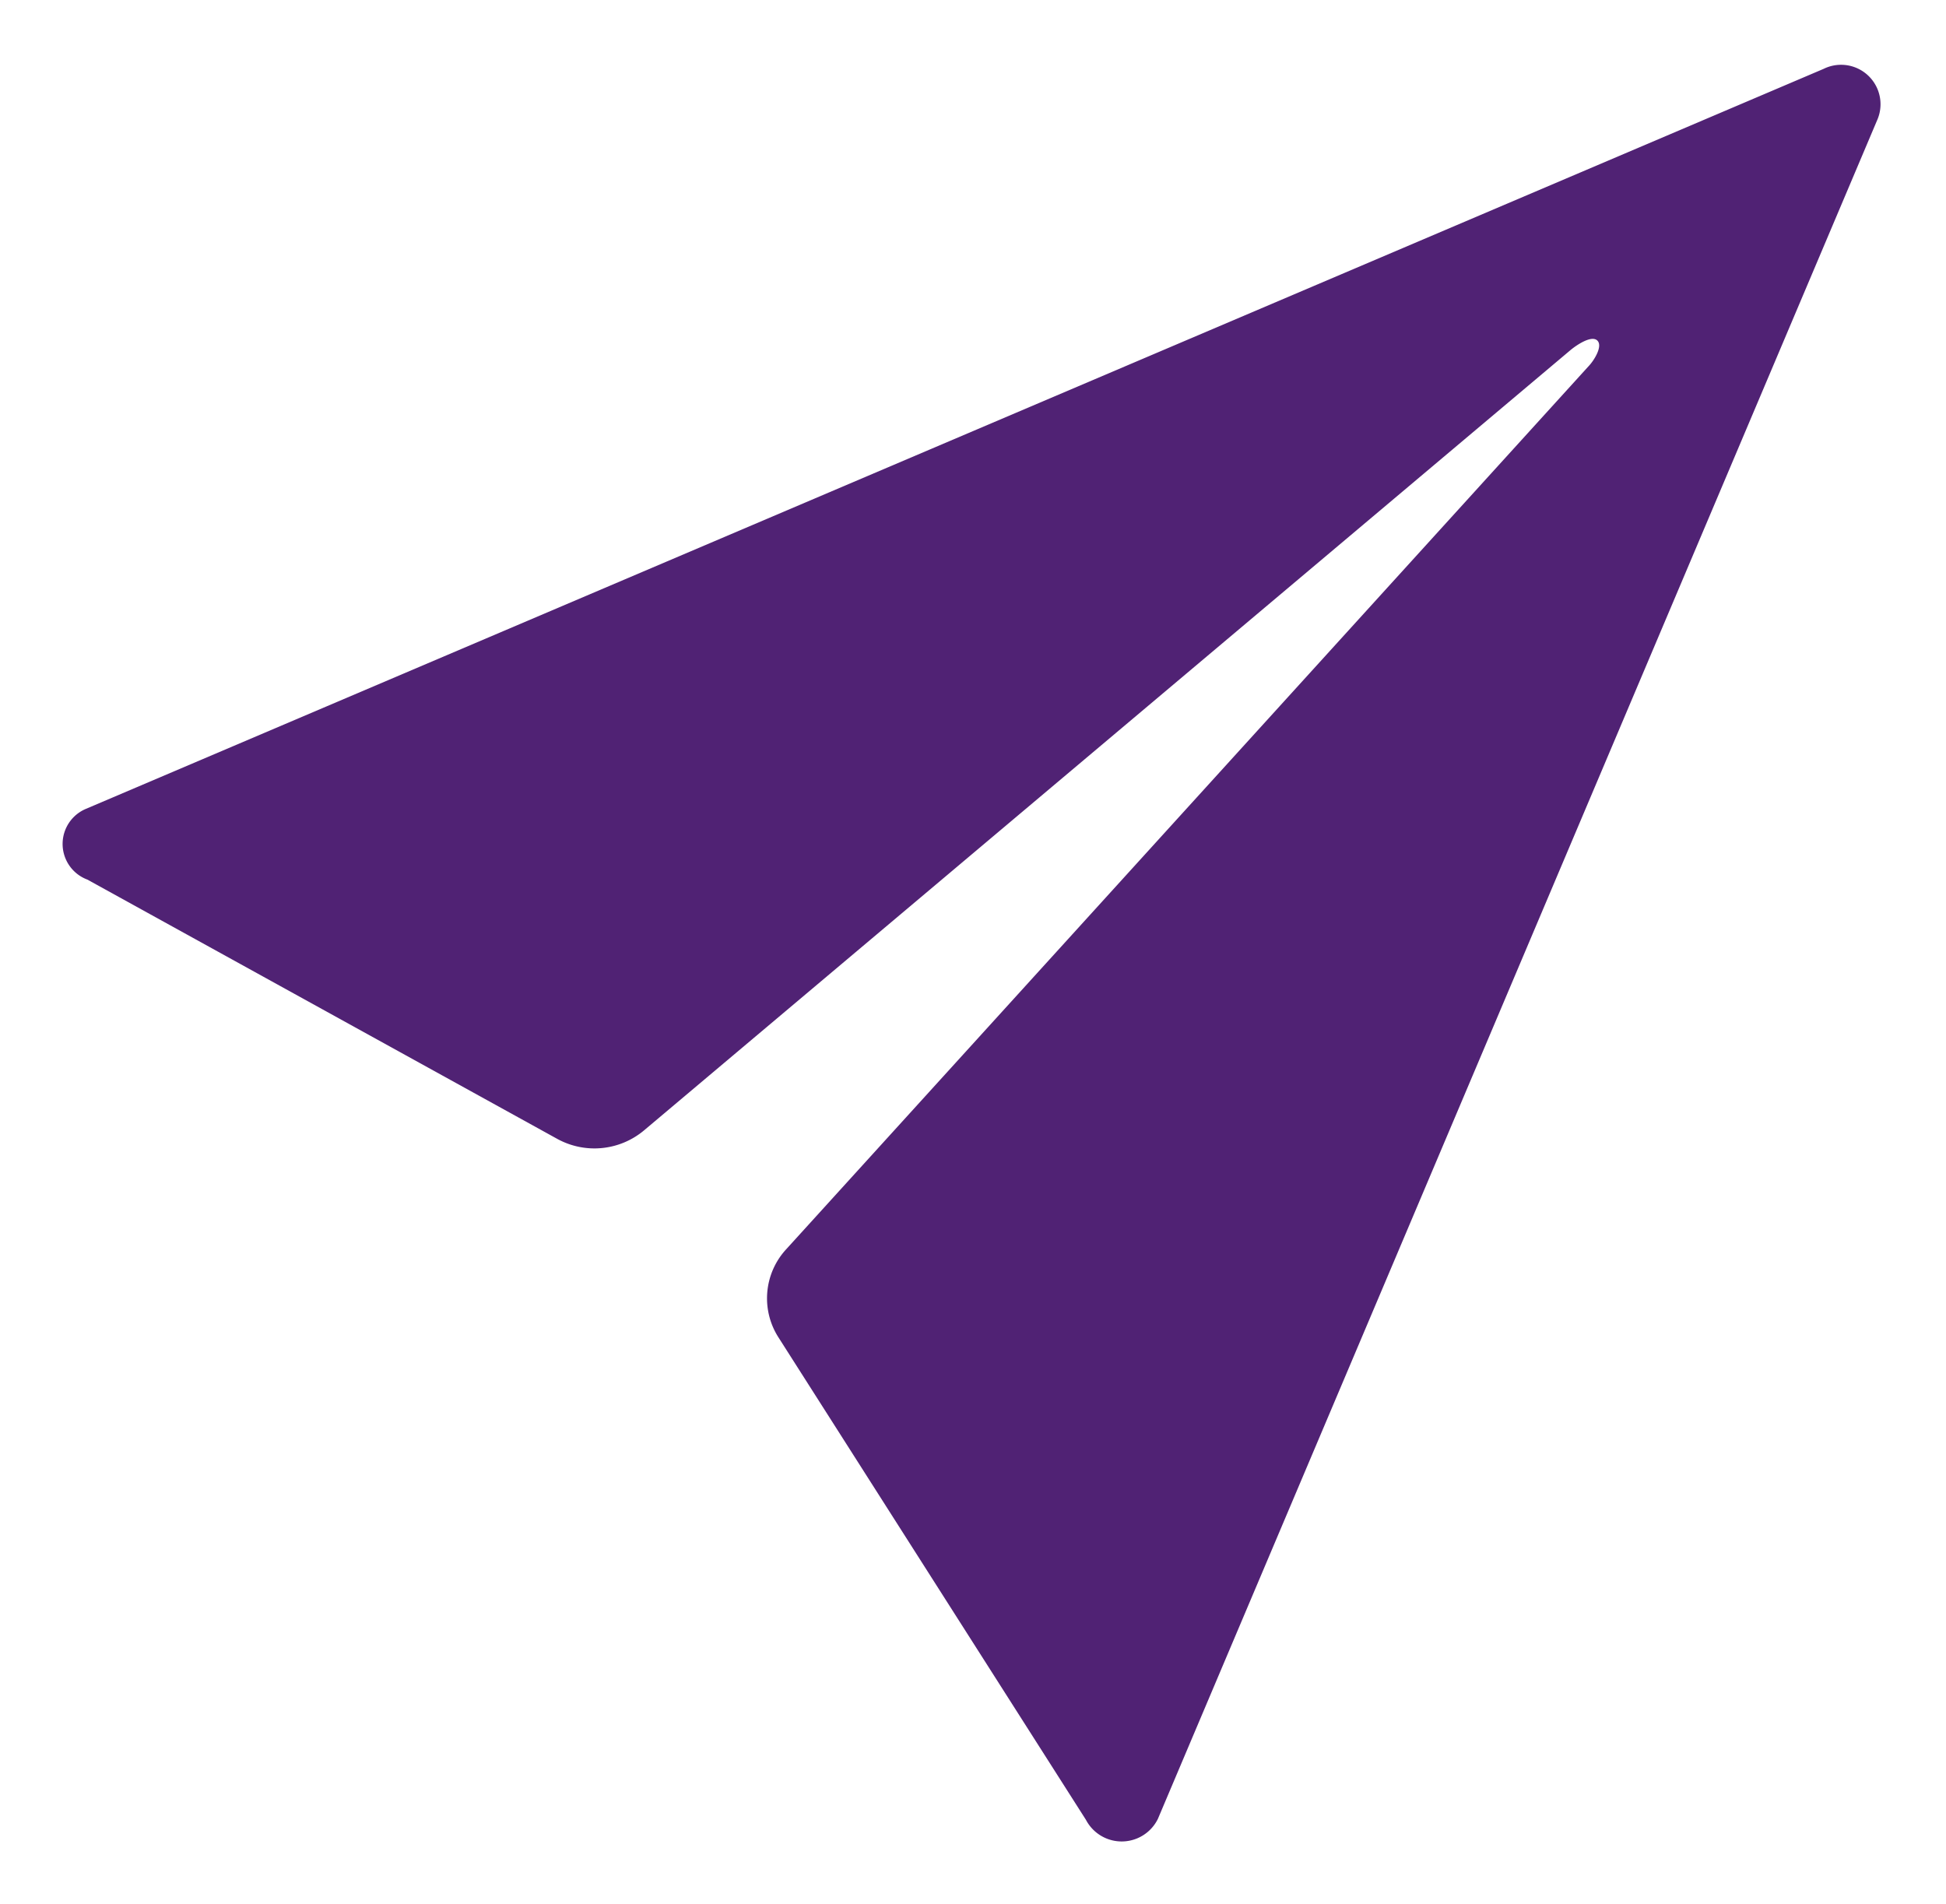 <svg xmlns="http://www.w3.org/2000/svg" width="15.343" height="15.009" viewBox="0 0 15.343 15.009">
  <g id="ios-send" transform="translate(0.499 0.511)">
    <path id="Path" d="M13.878.031.178,5.865a.3.3,0,0,0,.011.558L3.895,8.468A.609.609,0,0,0,4.578,8.4l7.307-6.154c.049-.04.164-.117.209-.073s-.026.157-.067.2L5.7,9.336a.571.571,0,0,0-.06.7l2.422,3.8a.318.318,0,0,0,.567-.007L14.3.436A.311.311,0,0,0,13.878.031Z" transform="translate(0.001 0.001)" fill="#502274" stroke="rgba(0,0,0,0)" stroke-width="1"/>
  </g>
</svg>
